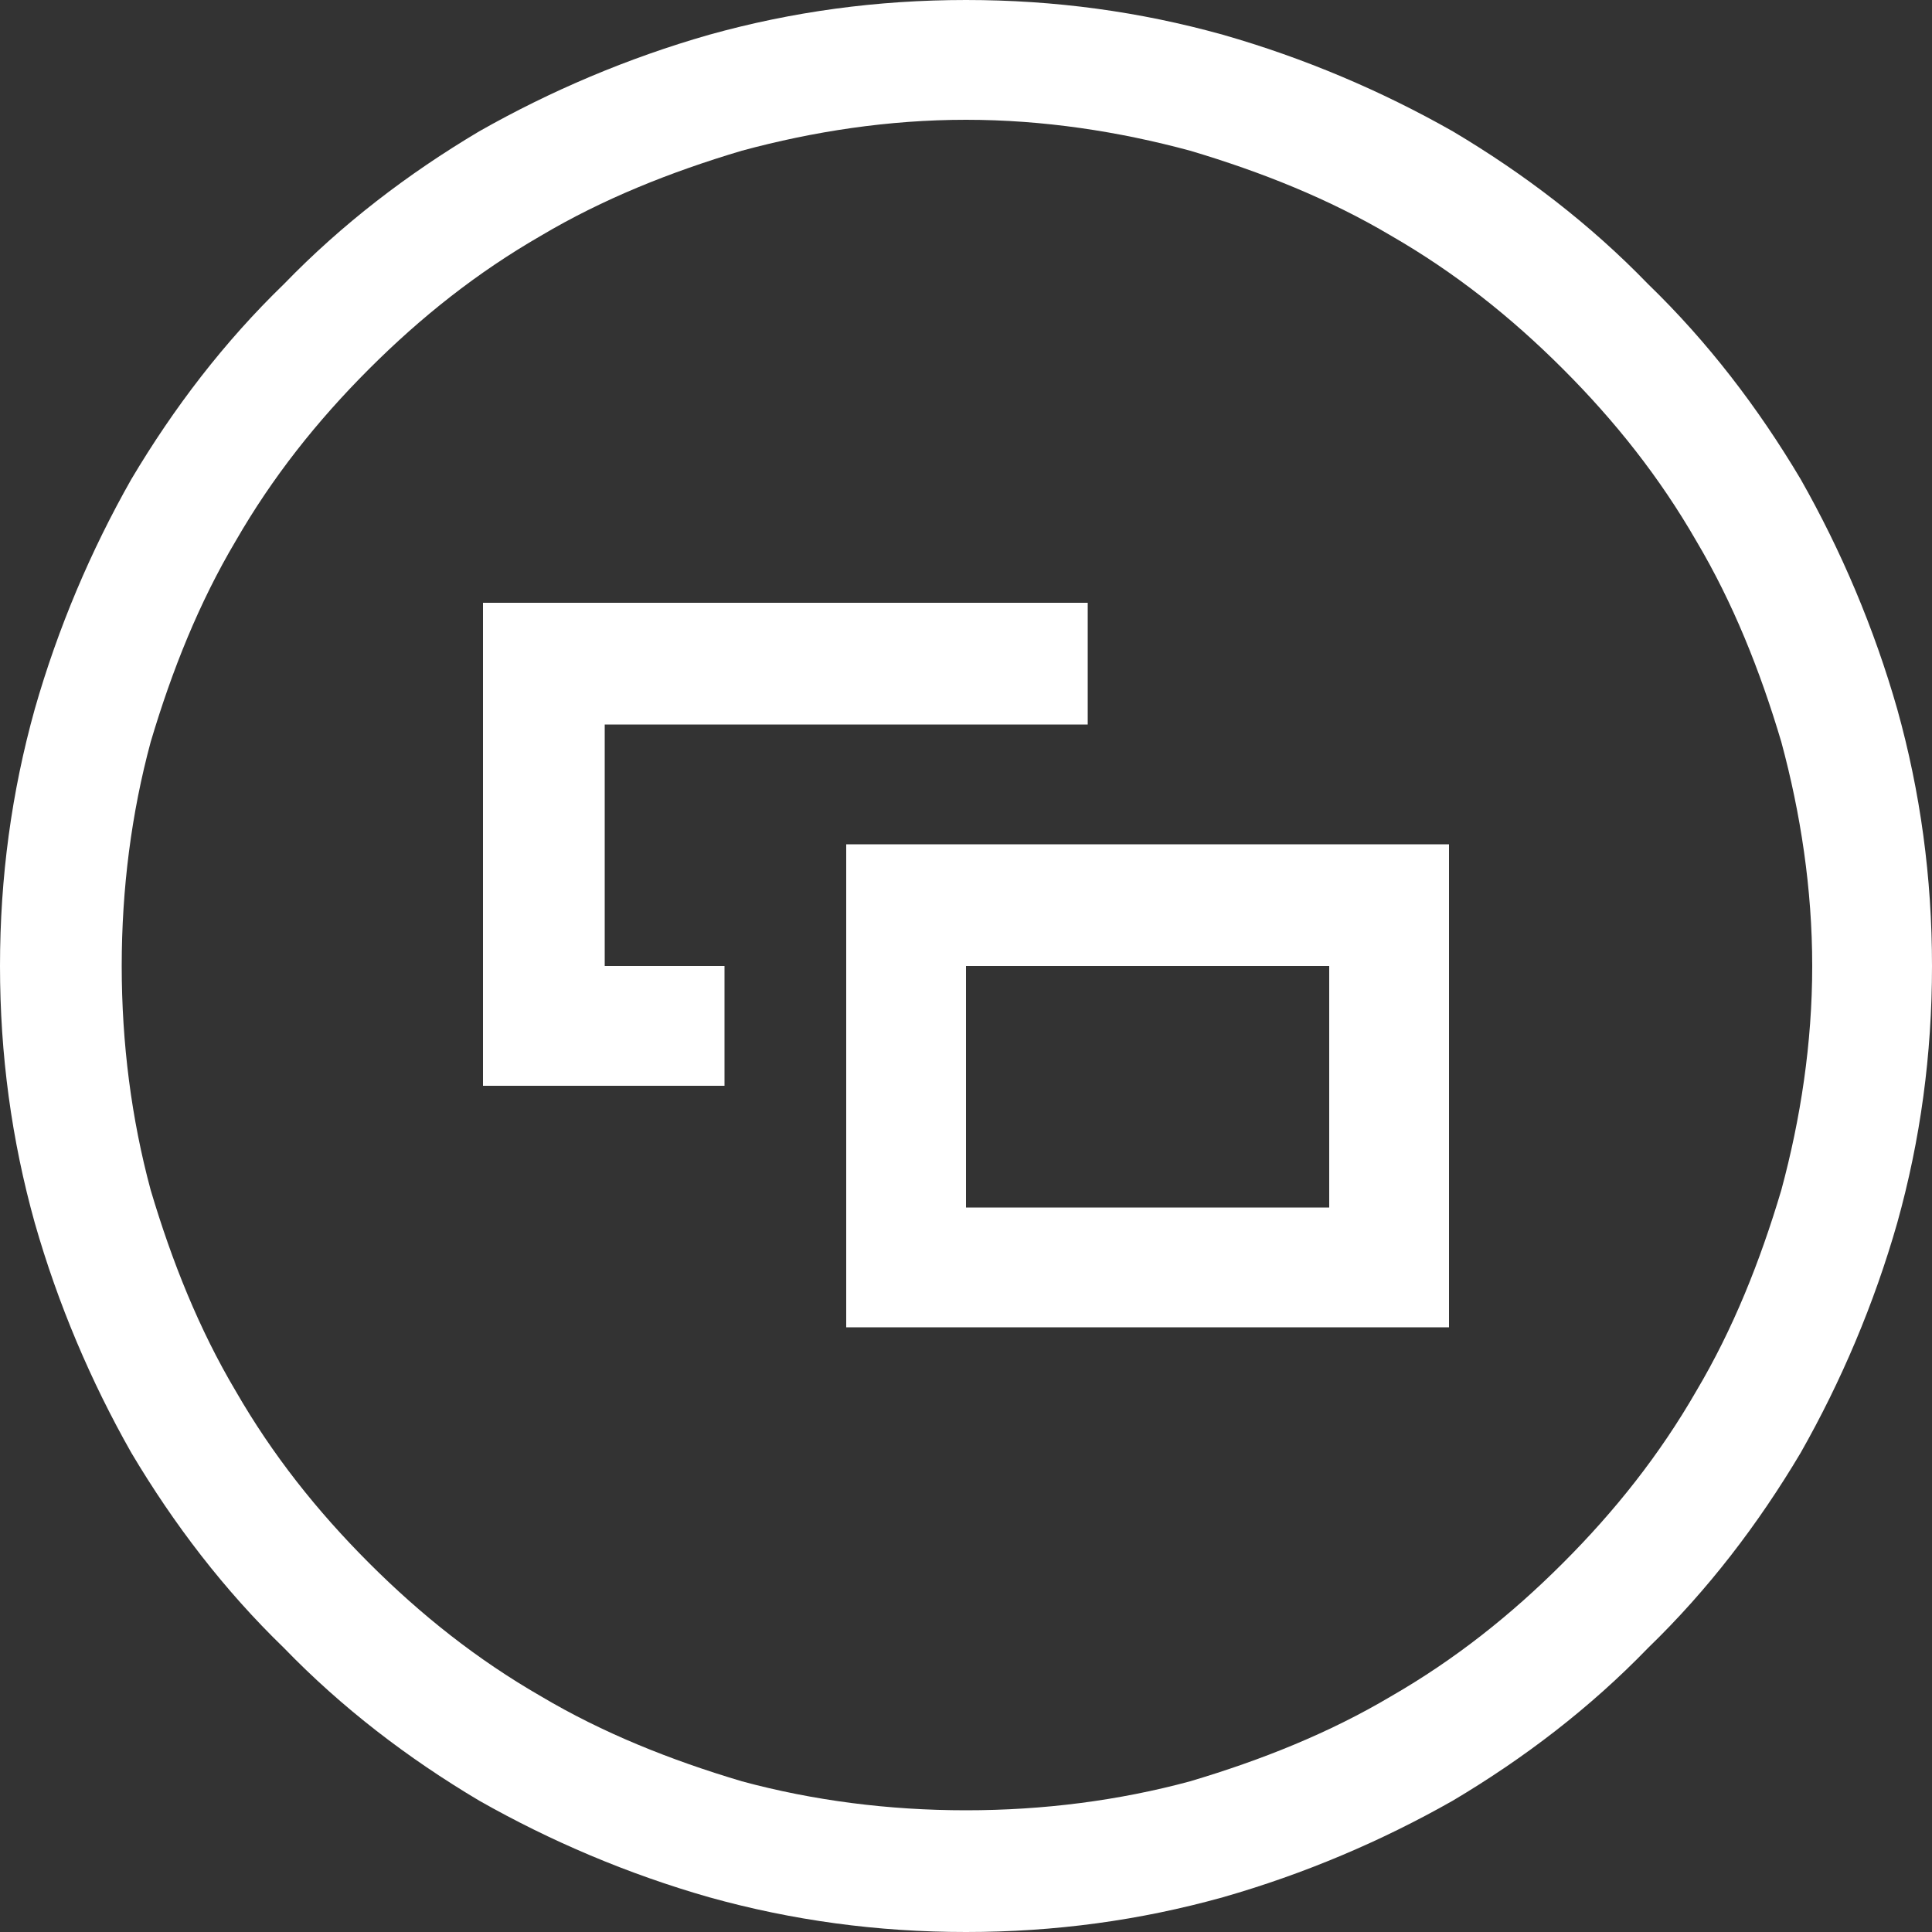 <svg width="32" height="32" viewBox="0 0 32 32" fill="none" xmlns="http://www.w3.org/2000/svg">
<rect x="0" y="0" width="32" height="32" fill="#333333" stroke="none"/>
<path d="M16 0C17.472 0 18.88 0.192 20.256 0.576C21.6 0.96 22.88 1.504 24.064 2.176C25.248 2.88 26.336 3.712 27.296 4.704C28.288 5.664 29.12 6.752 29.824 7.936C30.496 9.12 31.04 10.4 31.424 11.744C31.808 13.12 32 14.528 32 16C32 17.472 31.808 18.88 31.424 20.256C31.04 21.6 30.496 22.88 29.824 24.064C29.12 25.248 28.288 26.336 27.296 27.296C26.336 28.288 25.248 29.12 24.064 29.824C22.88 30.496 21.6 31.04 20.256 31.424C18.88 31.808 17.472 32 16 32C14.528 32 13.12 31.808 11.744 31.424C10.4 31.04 9.12 30.496 7.936 29.824C6.752 29.12 5.664 28.288 4.704 27.296C3.712 26.336 2.88 25.248 2.176 24.064C1.504 22.88 0.96 21.6 0.576 20.256C0.192 18.88 0 17.472 0 16C0 14.528 0.192 13.12 0.576 11.744C0.96 10.4 1.504 9.12 2.176 7.936C2.88 6.752 3.712 5.664 4.704 4.704C5.664 3.712 6.752 2.88 7.936 2.176C9.12 1.504 10.4 0.96 11.744 0.576C13.12 0.192 14.528 0 16 0ZM16 29.984C17.28 29.984 18.528 29.824 19.712 29.504C20.896 29.152 22.016 28.704 23.04 28.096C24.096 27.488 25.024 26.752 25.888 25.888C26.752 25.024 27.488 24.096 28.096 23.04C28.704 22.016 29.152 20.896 29.504 19.712C29.824 18.528 30.016 17.28 30.016 16C30.016 14.72 29.824 13.472 29.504 12.288C29.152 11.104 28.704 9.984 28.096 8.96C27.488 7.904 26.752 6.976 25.888 6.112C25.024 5.248 24.096 4.512 23.04 3.904C22.016 3.296 20.896 2.848 19.712 2.496C18.528 2.176 17.28 1.984 16 1.984C14.72 1.984 13.472 2.176 12.288 2.496C11.104 2.848 9.984 3.296 8.96 3.904C7.904 4.512 6.976 5.248 6.112 6.112C5.248 6.976 4.512 7.904 3.904 8.96C3.296 9.984 2.848 11.104 2.496 12.288C2.176 13.472 2.016 14.72 2.016 16C2.016 17.28 2.176 18.528 2.496 19.712C2.848 20.896 3.296 22.016 3.904 23.04C4.512 24.096 5.248 25.024 6.112 25.888C6.976 26.752 7.904 27.488 8.96 28.096C9.984 28.704 11.104 29.152 12.288 29.504C13.472 29.824 14.72 29.984 16 29.984ZM14.016 13.984H24V21.984H14.016V13.984ZM16 20H22.016V16H16V20ZM10.016 12V16H12V17.984H8V9.984H18.016V12H10.016Z" fill="white"/>
</svg>
